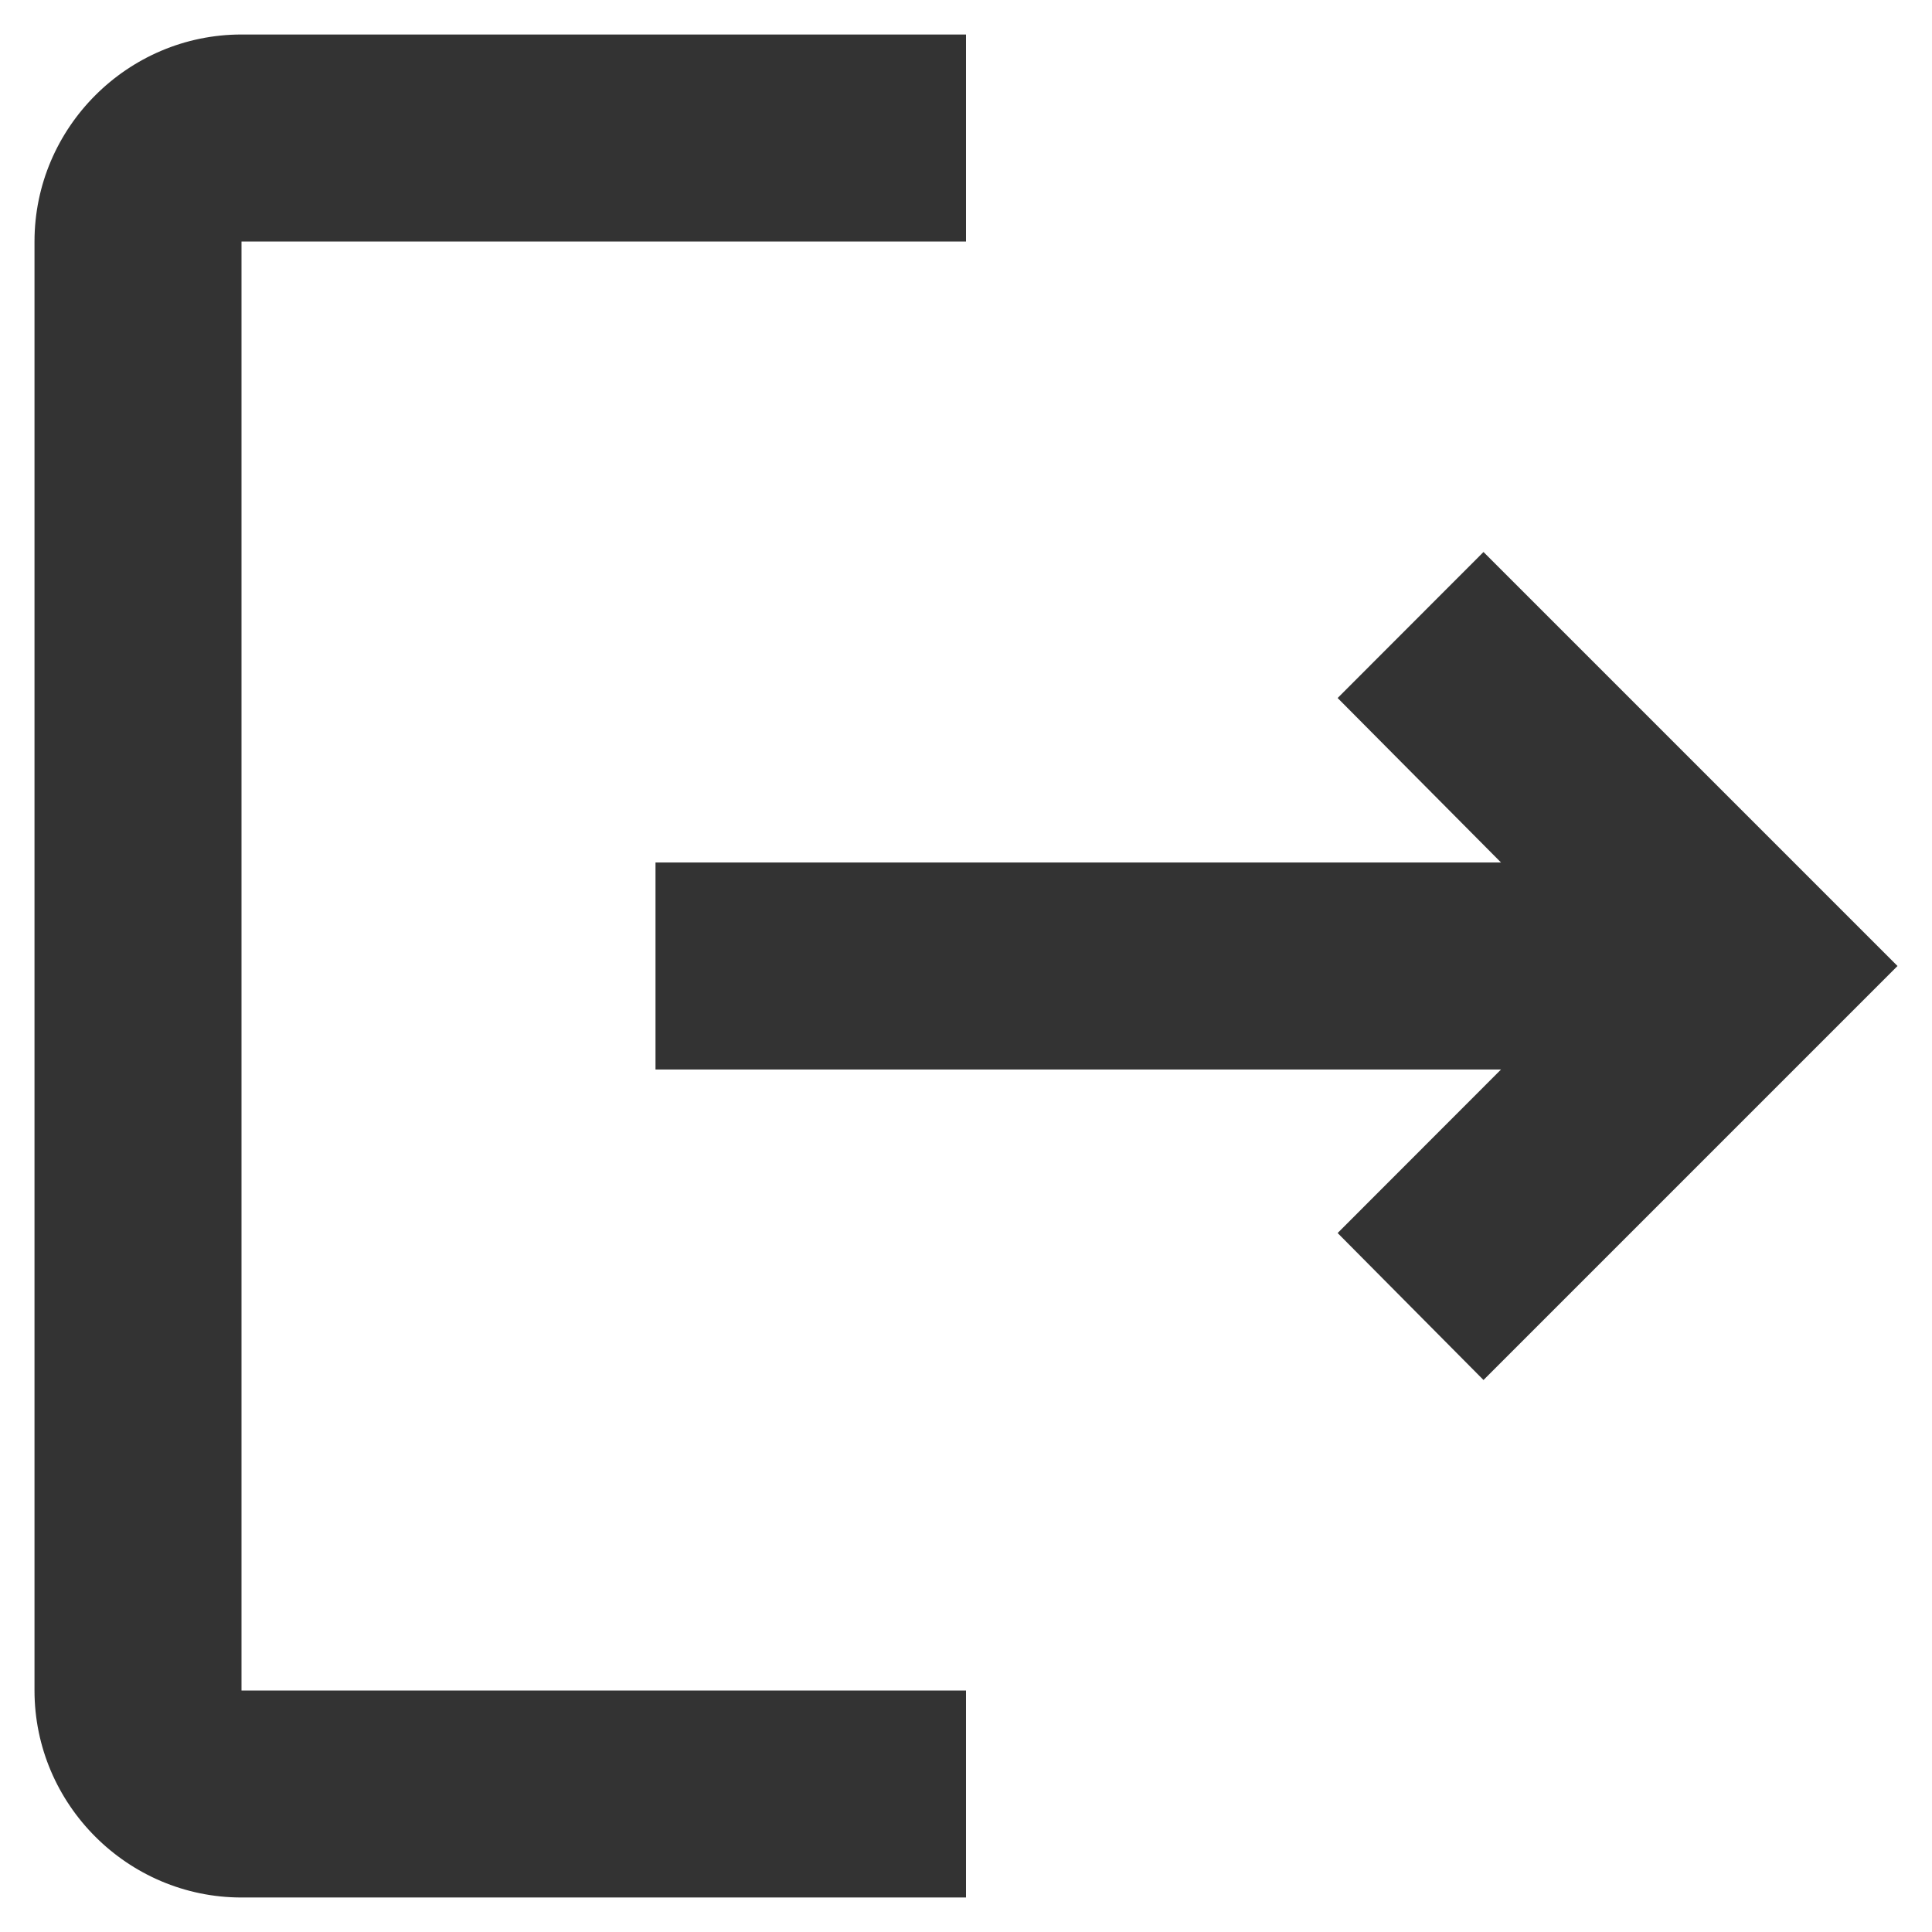<svg width="14" height="14" viewBox="0 0 14 14" fill="none" xmlns="http://www.w3.org/2000/svg">
<path d="M10.75 4L9.693 5.058L10.877 6.25H4.75V7.75H10.877L9.693 8.935L10.75 10L13.75 7L10.75 4ZM1.75 1.75H7V0.25H1.75C0.925 0.25 0.25 0.925 0.25 1.75V12.25C0.25 13.075 0.925 13.75 1.75 13.75H7V12.25H1.75V1.75Z" fill="black" fill-opacity="0.8"/>
</svg>
